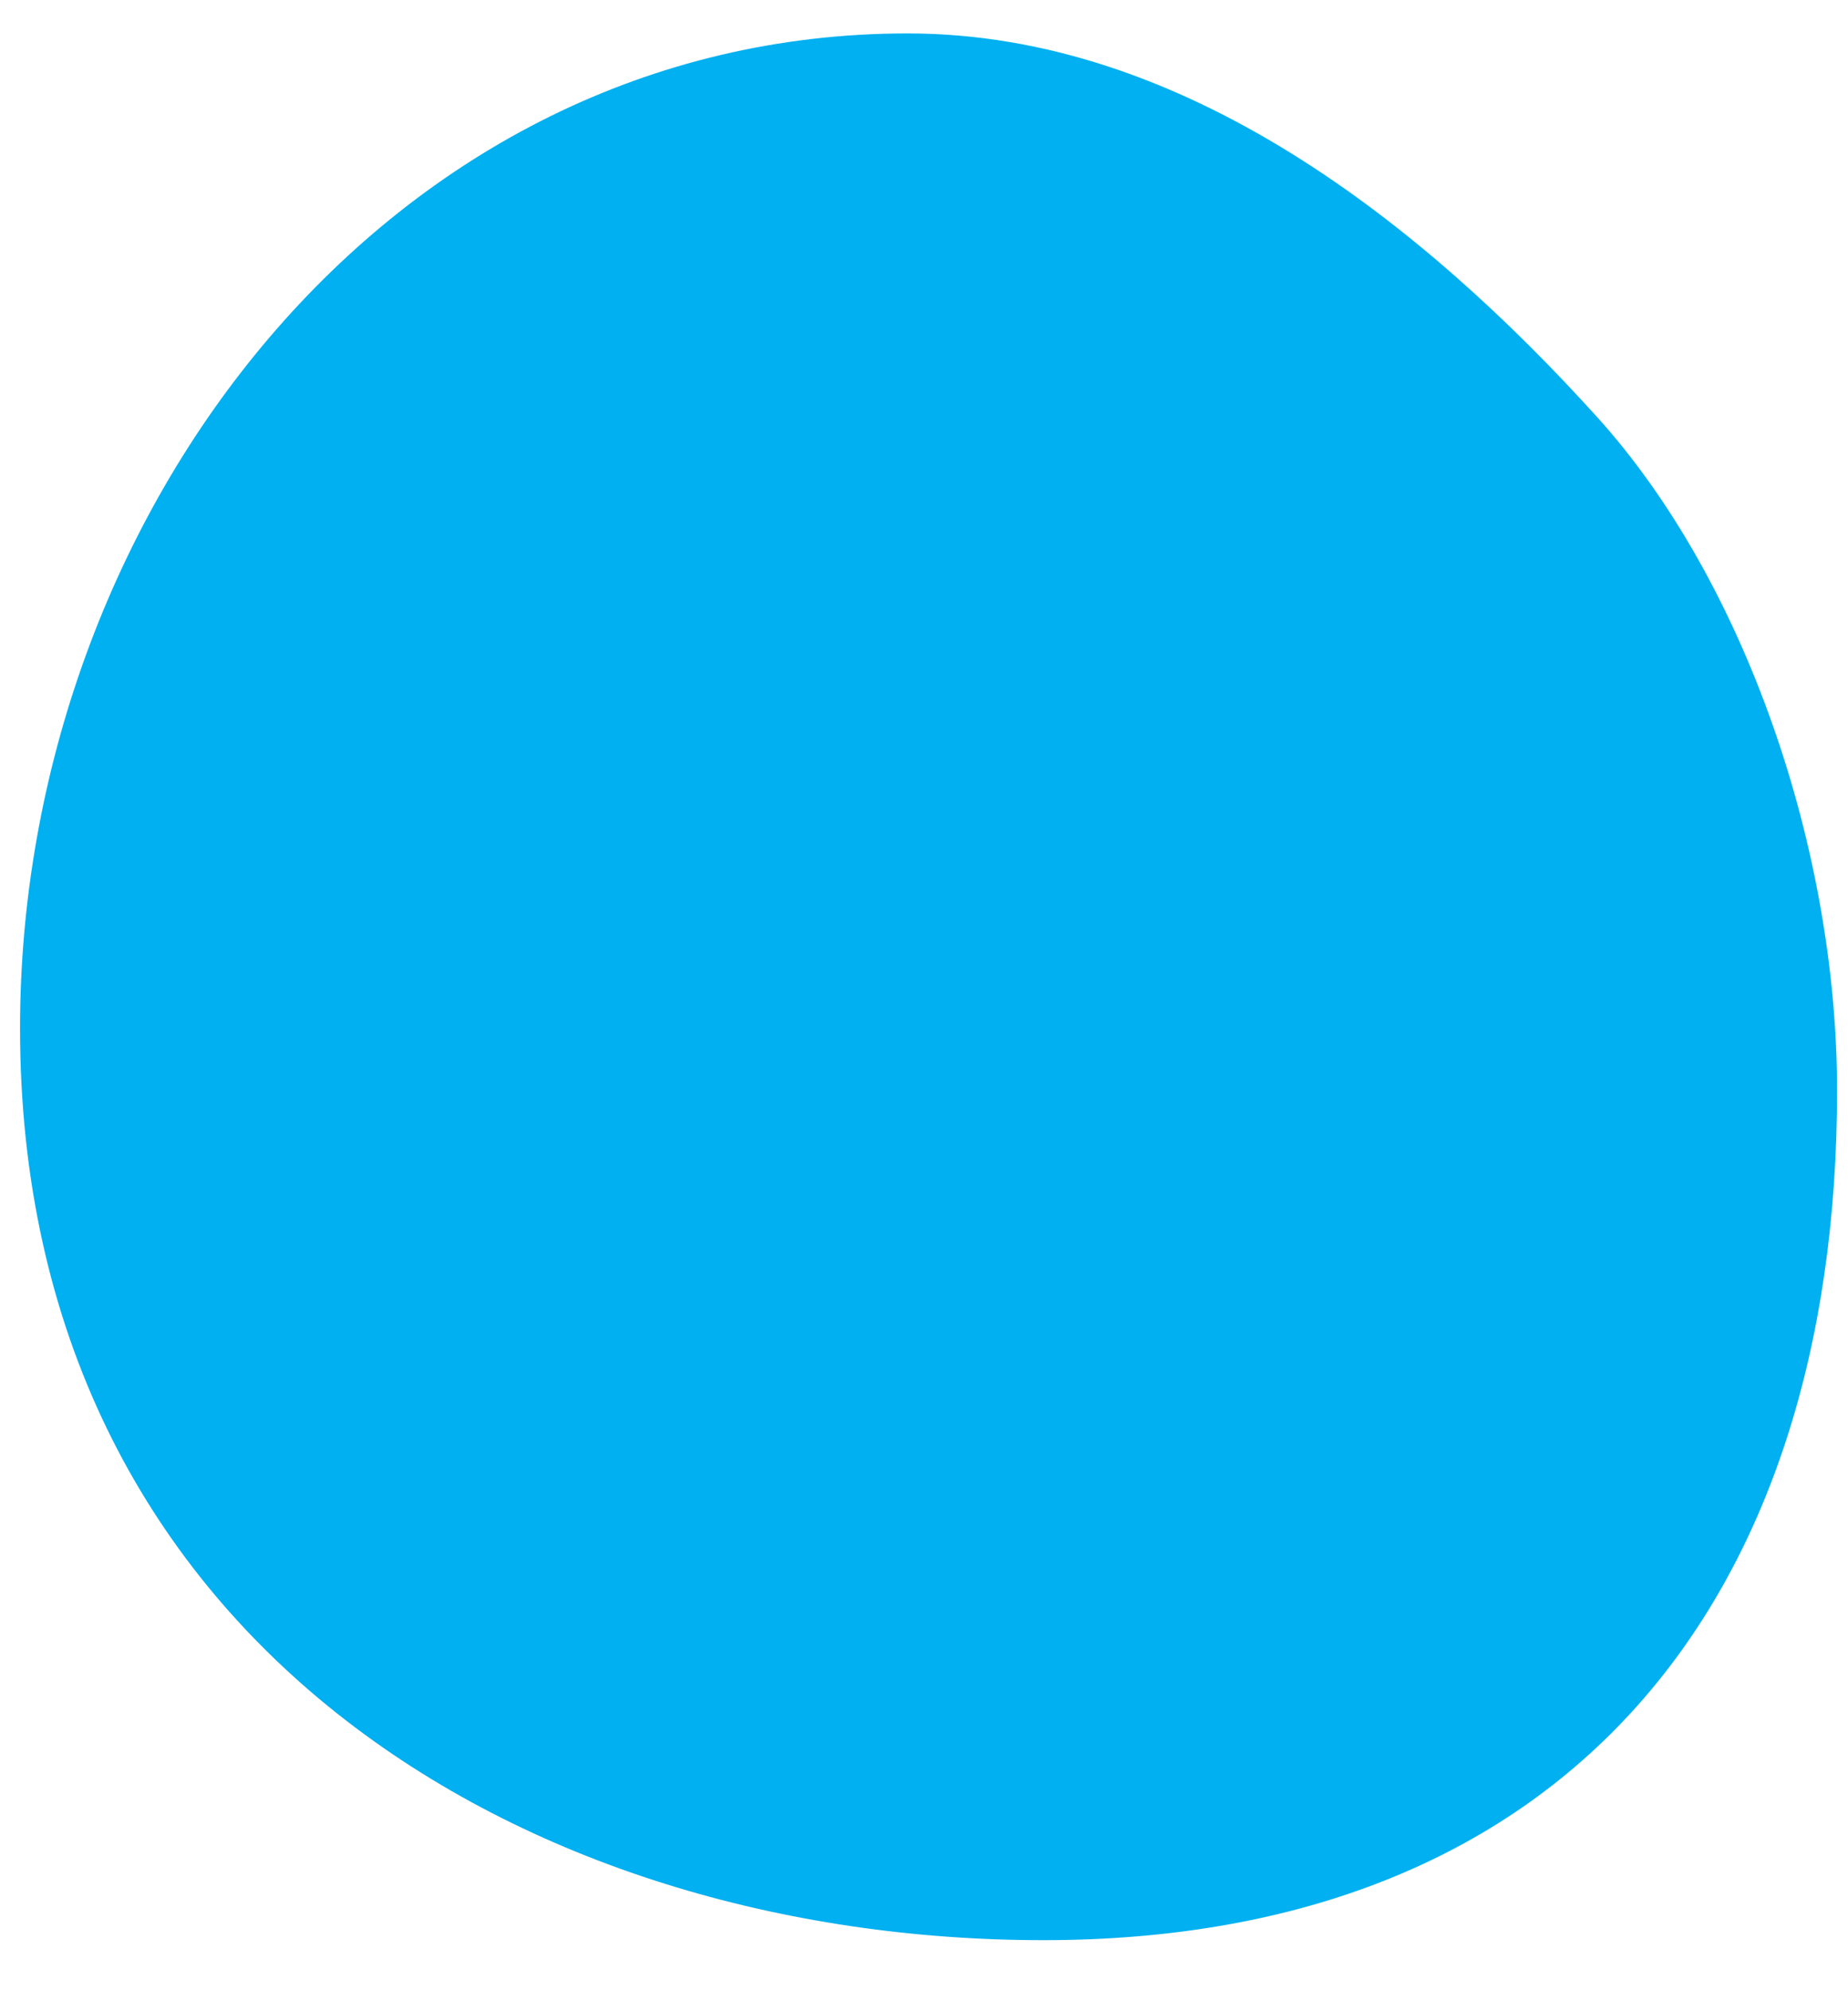 <svg width="13" height="14" viewBox="0 0 13 14" fill="none" xmlns="http://www.w3.org/2000/svg">
<path d="M7.34 13.641C3.689 13.641 0.141 11.528 0.141 7.23C0.141 3.608 2.734 0.235 6.385 0.235C8.34 0.235 10.023 1.593 11.234 2.931C12.284 4.092 12.923 5.984 12.923 7.667C12.923 11.288 10.992 13.641 7.34 13.641Z" fill="#00B0F0"/>
</svg>
